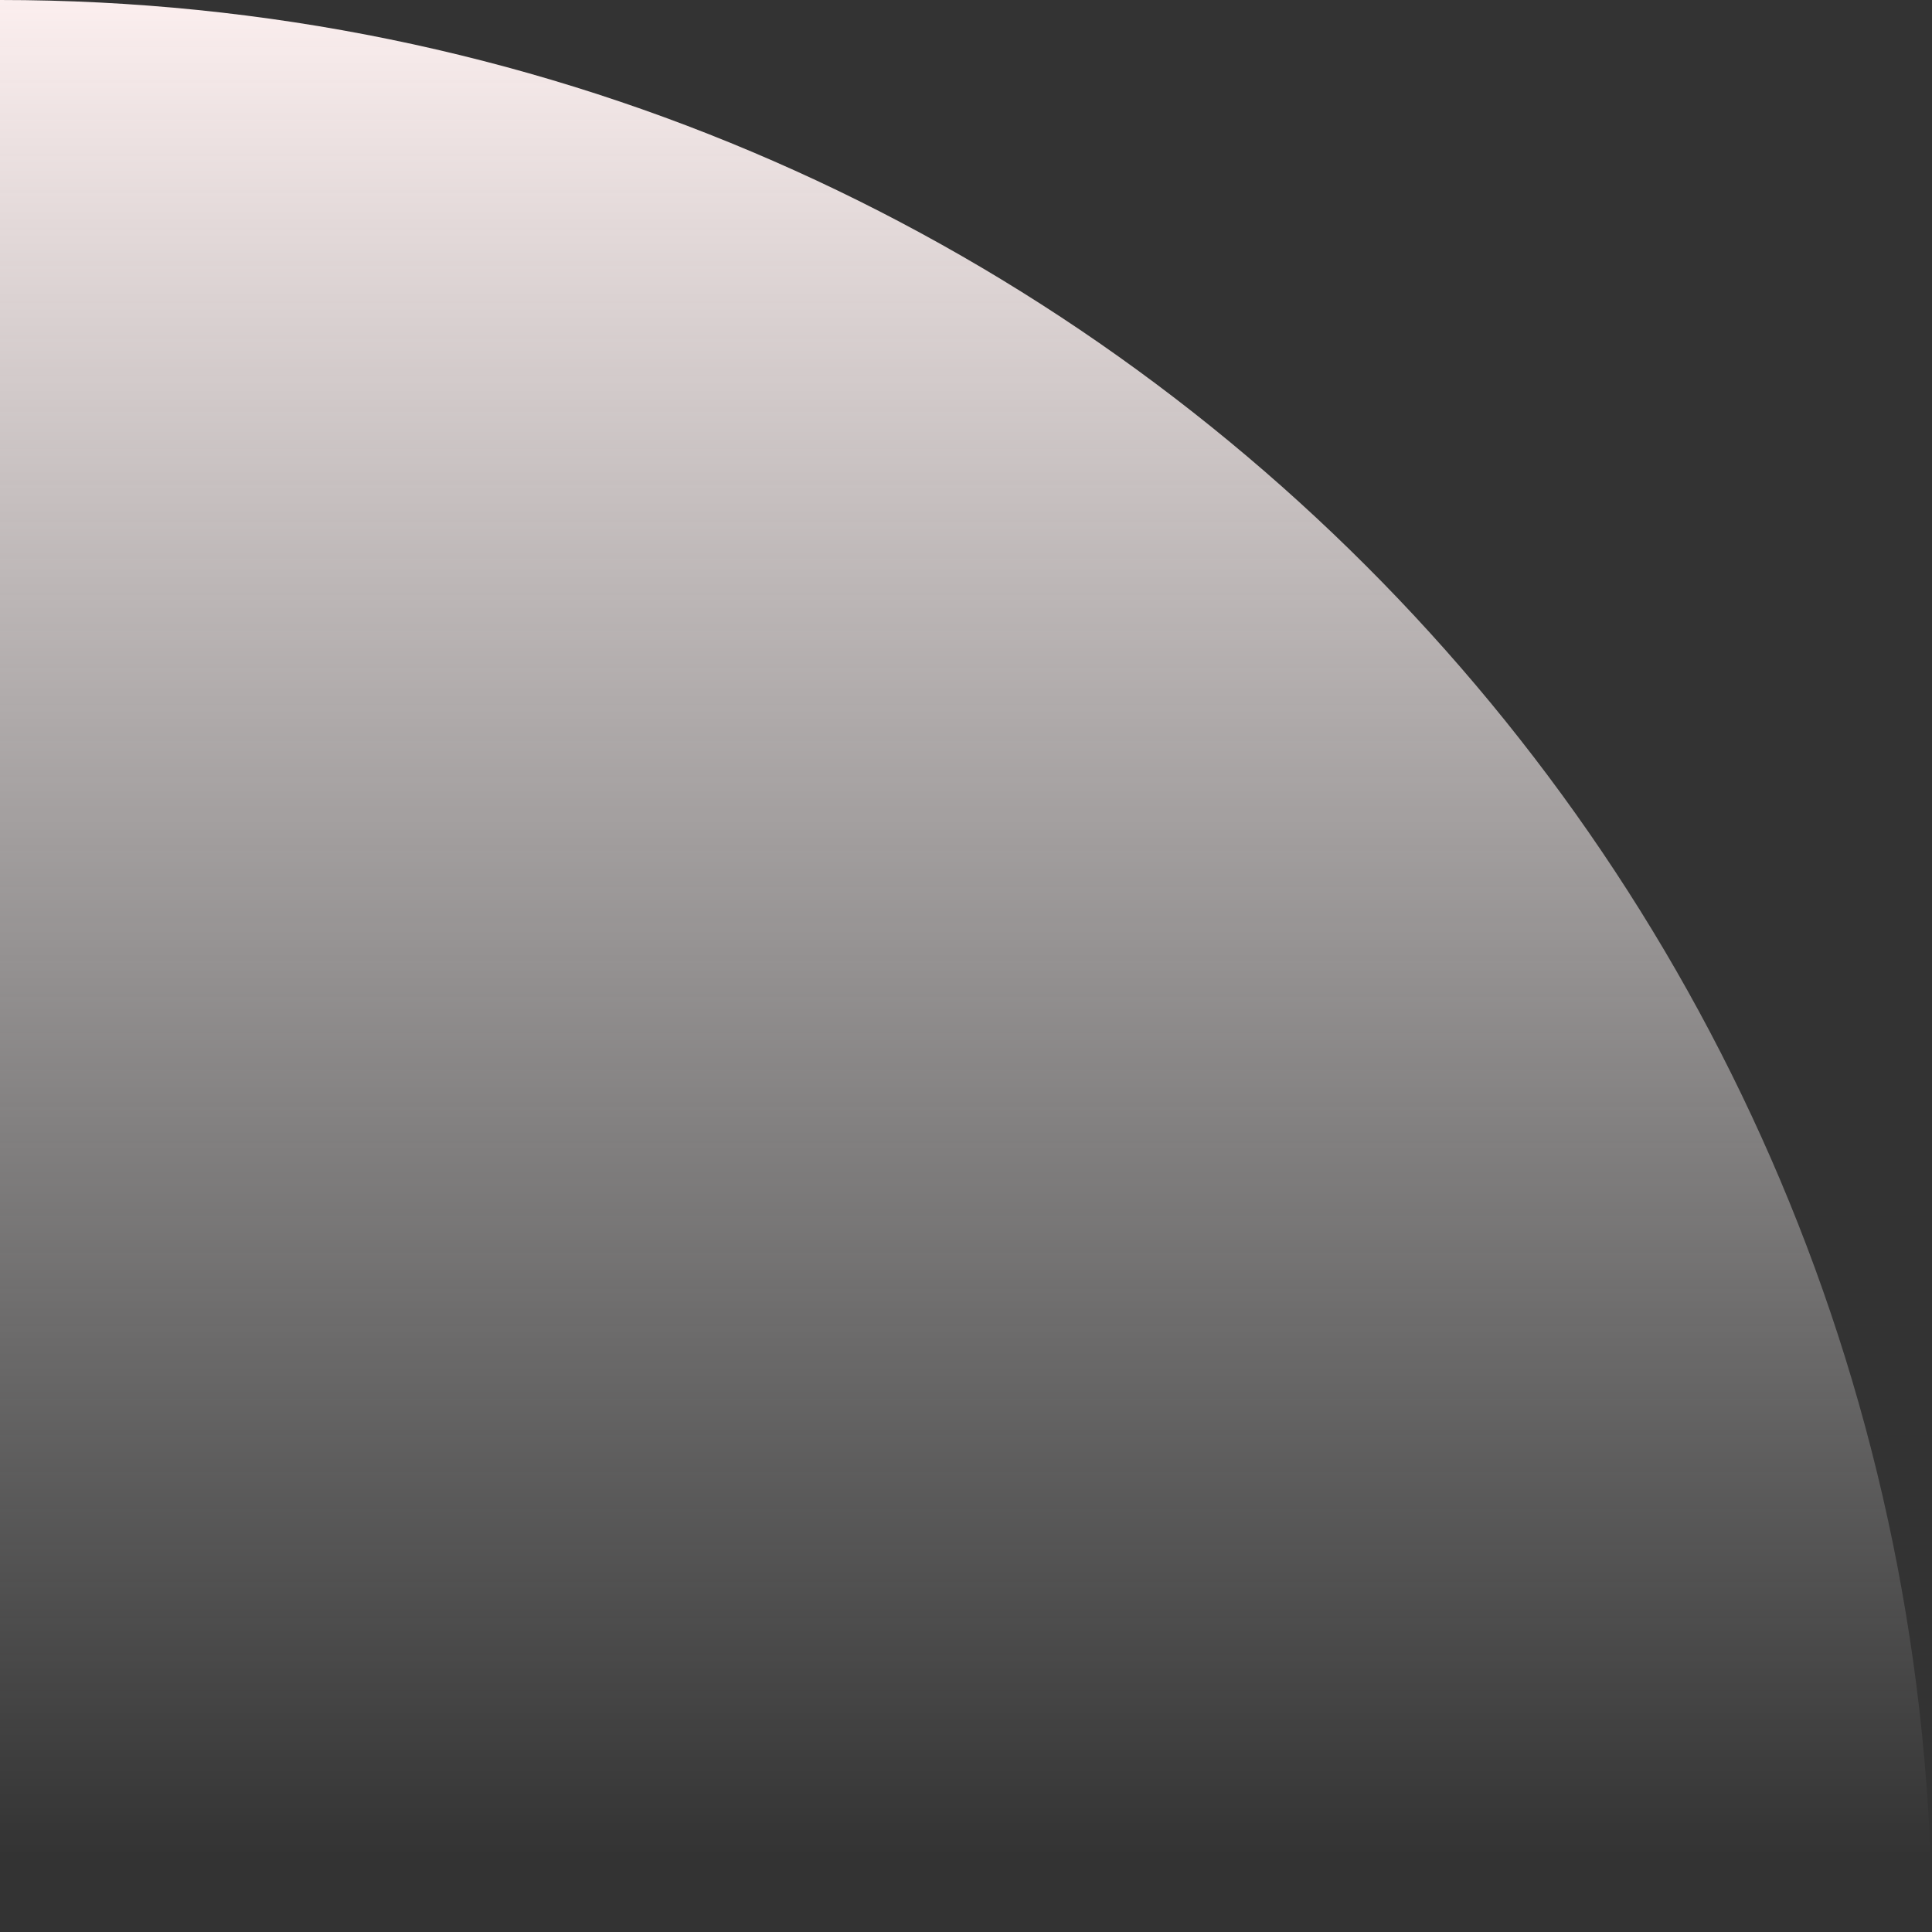 <svg xmlns="http://www.w3.org/2000/svg" width="720" height="720" viewBox="0 0 720 720">
    <rect x="0" y="0" width="720" height="720" fill="#333333" stroke="none"/>
    <defs>
        <linearGradient id="ne40t4ga8a" x1="100%" x2="100%" y1="95.674%" y2="0%">
            <stop offset="0%" stop-color="#FFF" stop-opacity="0"/>
            <stop offset="100%" stop-color="#FCEFEF"/>
        </linearGradient>
    </defs>
    <g fill="none" fill-rule="evenodd">
        <g fill="url(#ne40t4ga8a)" transform="translate(0 -351)">
            <g>
                <path d="M720 0v720H0C0 322.355 322.355 0 720 0z" transform="matrix(1 0 0 -1 0 1071) rotate(180 360 360)"/>
            </g>
        </g>
    </g>
</svg>
